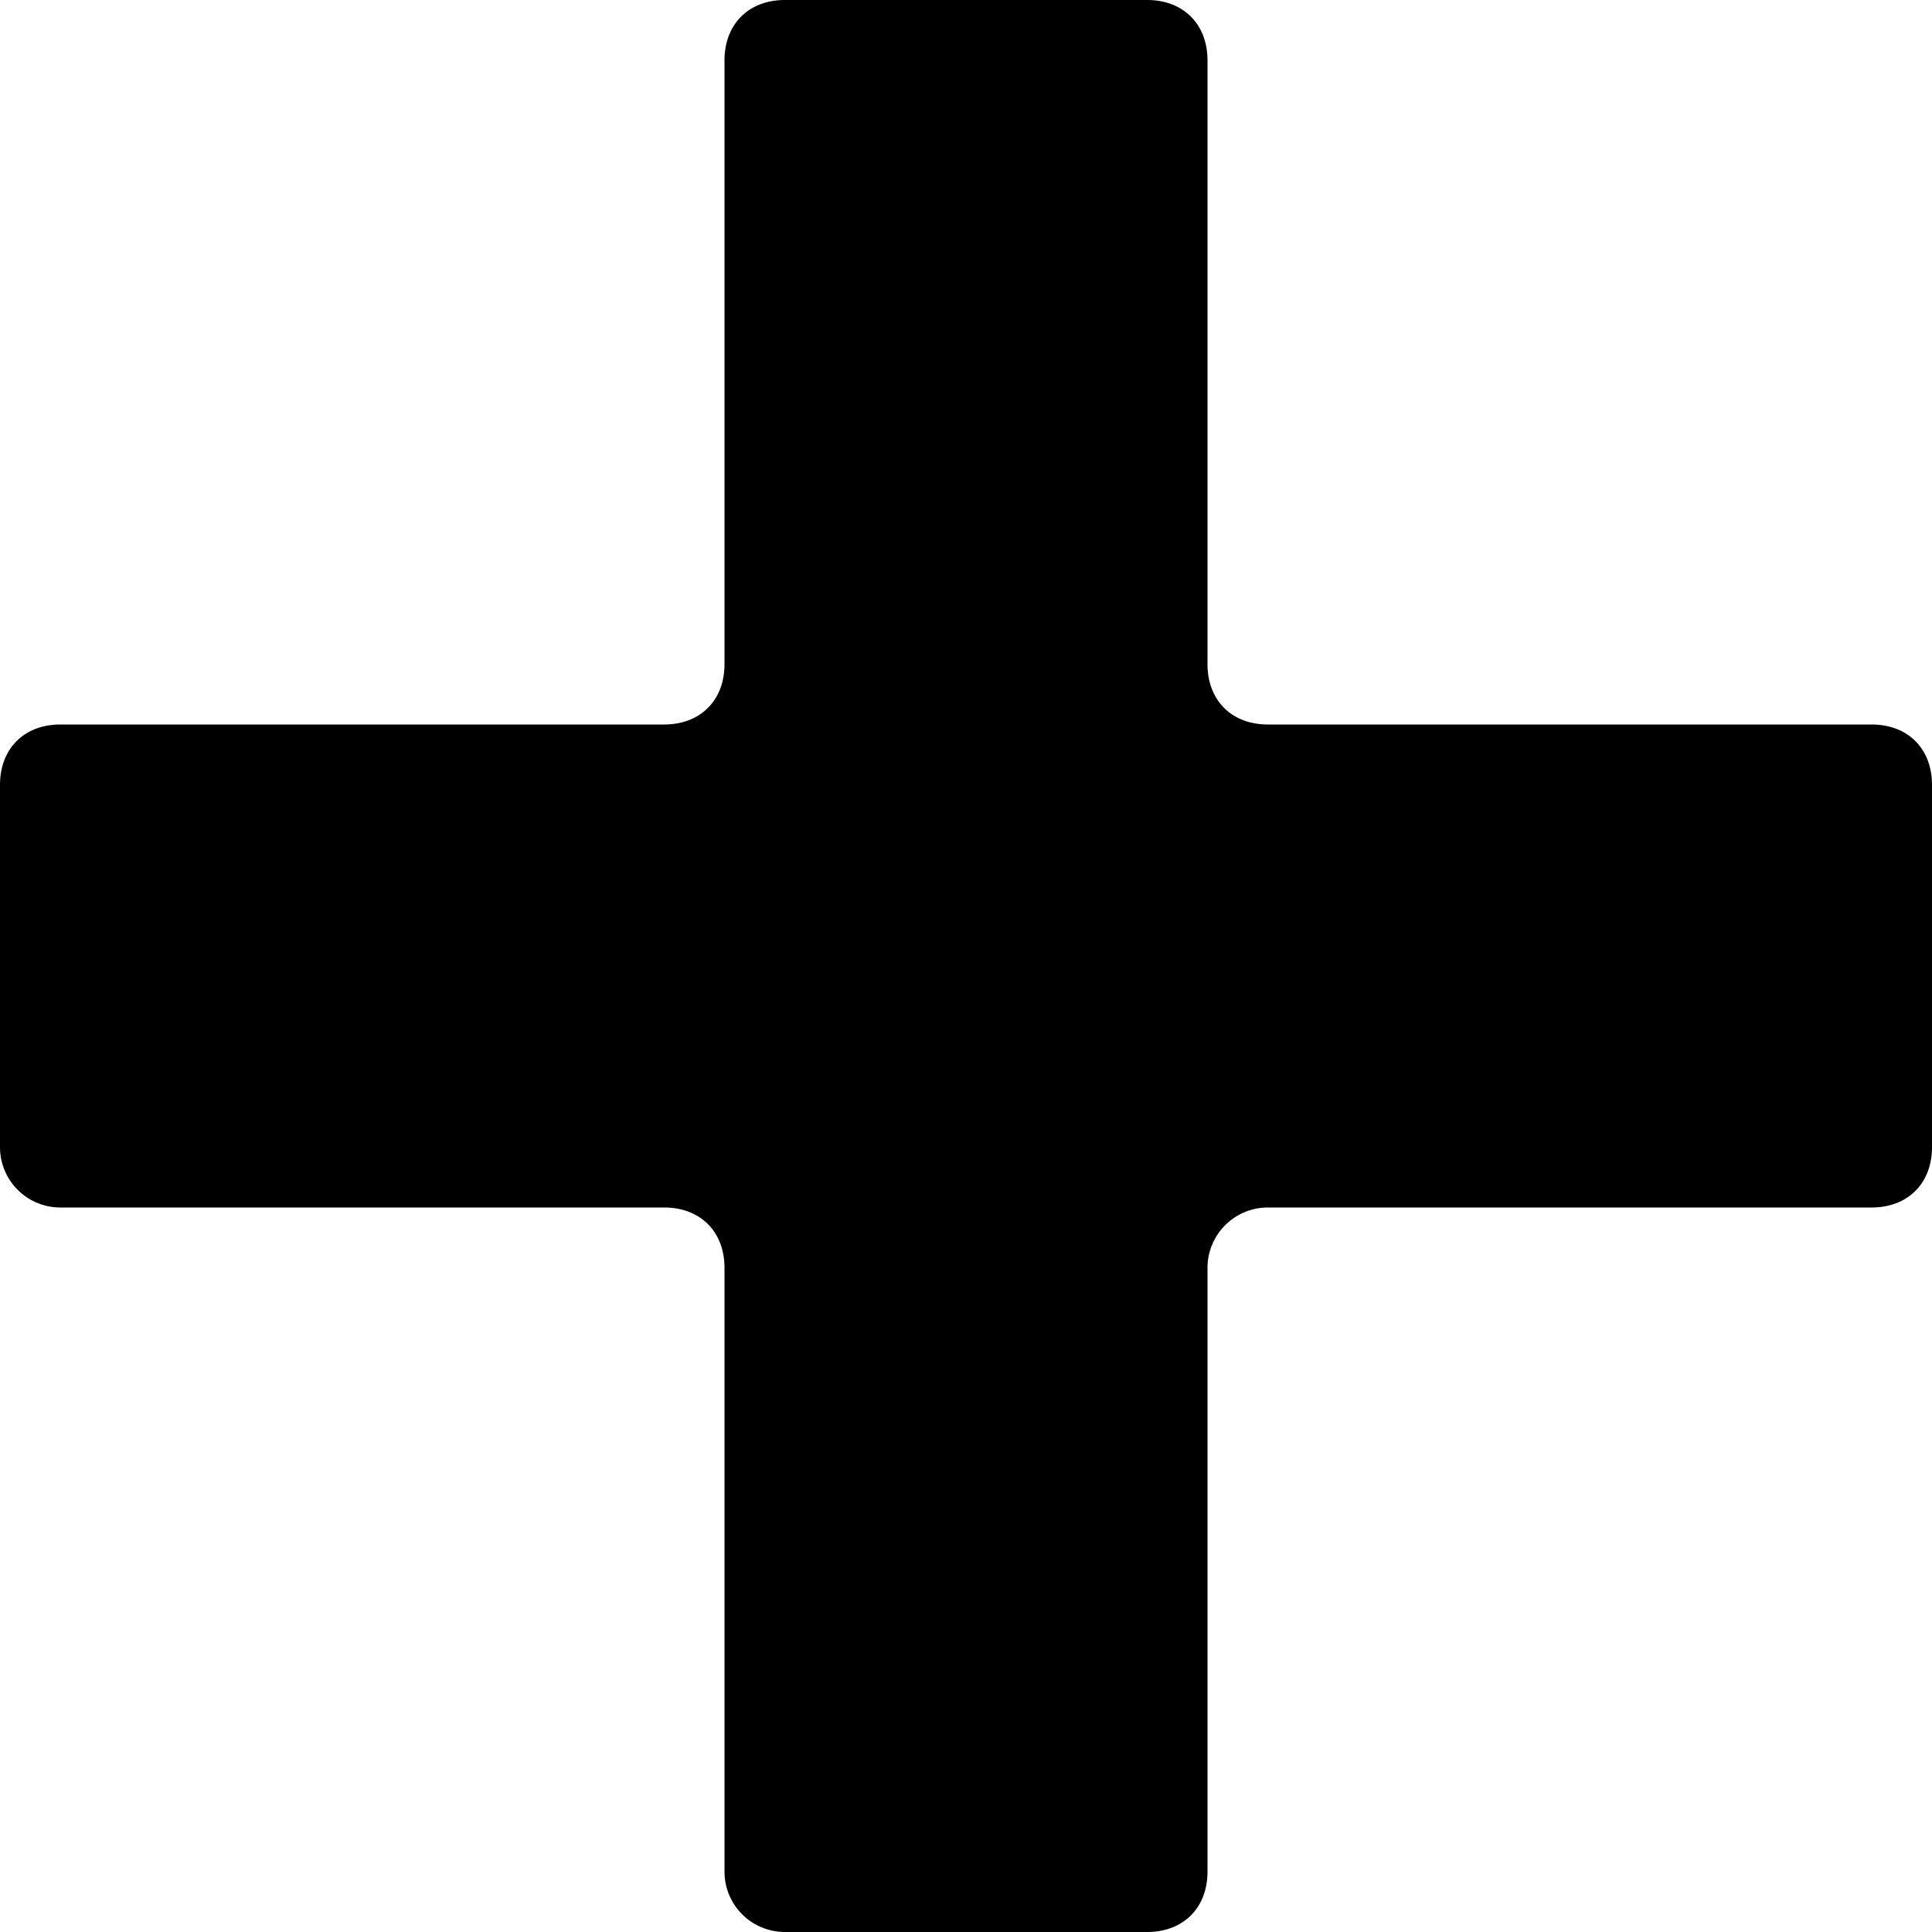 <svg xmlns="http://www.w3.org/2000/svg" viewBox="0 0 32 32"><path fill-rule="evenodd" d="M21 12h10c.6 0 1 .4 1 1v6c0 .6-.4 1-1 1H21a1 1 0 0 0-1 1v10c0 .6-.4 1-1 1h-6a1 1 0 0 1-1-1V21c0-.6-.4-1-1-1H1a1 1 0 0 1-1-1v-6c0-.6.4-1 1-1h10c.6 0 1-.4 1-1V1c0-.6.4-1 1-1h6c.6 0 1 .4 1 1v10c0 .6.4 1 1 1z"/></svg>